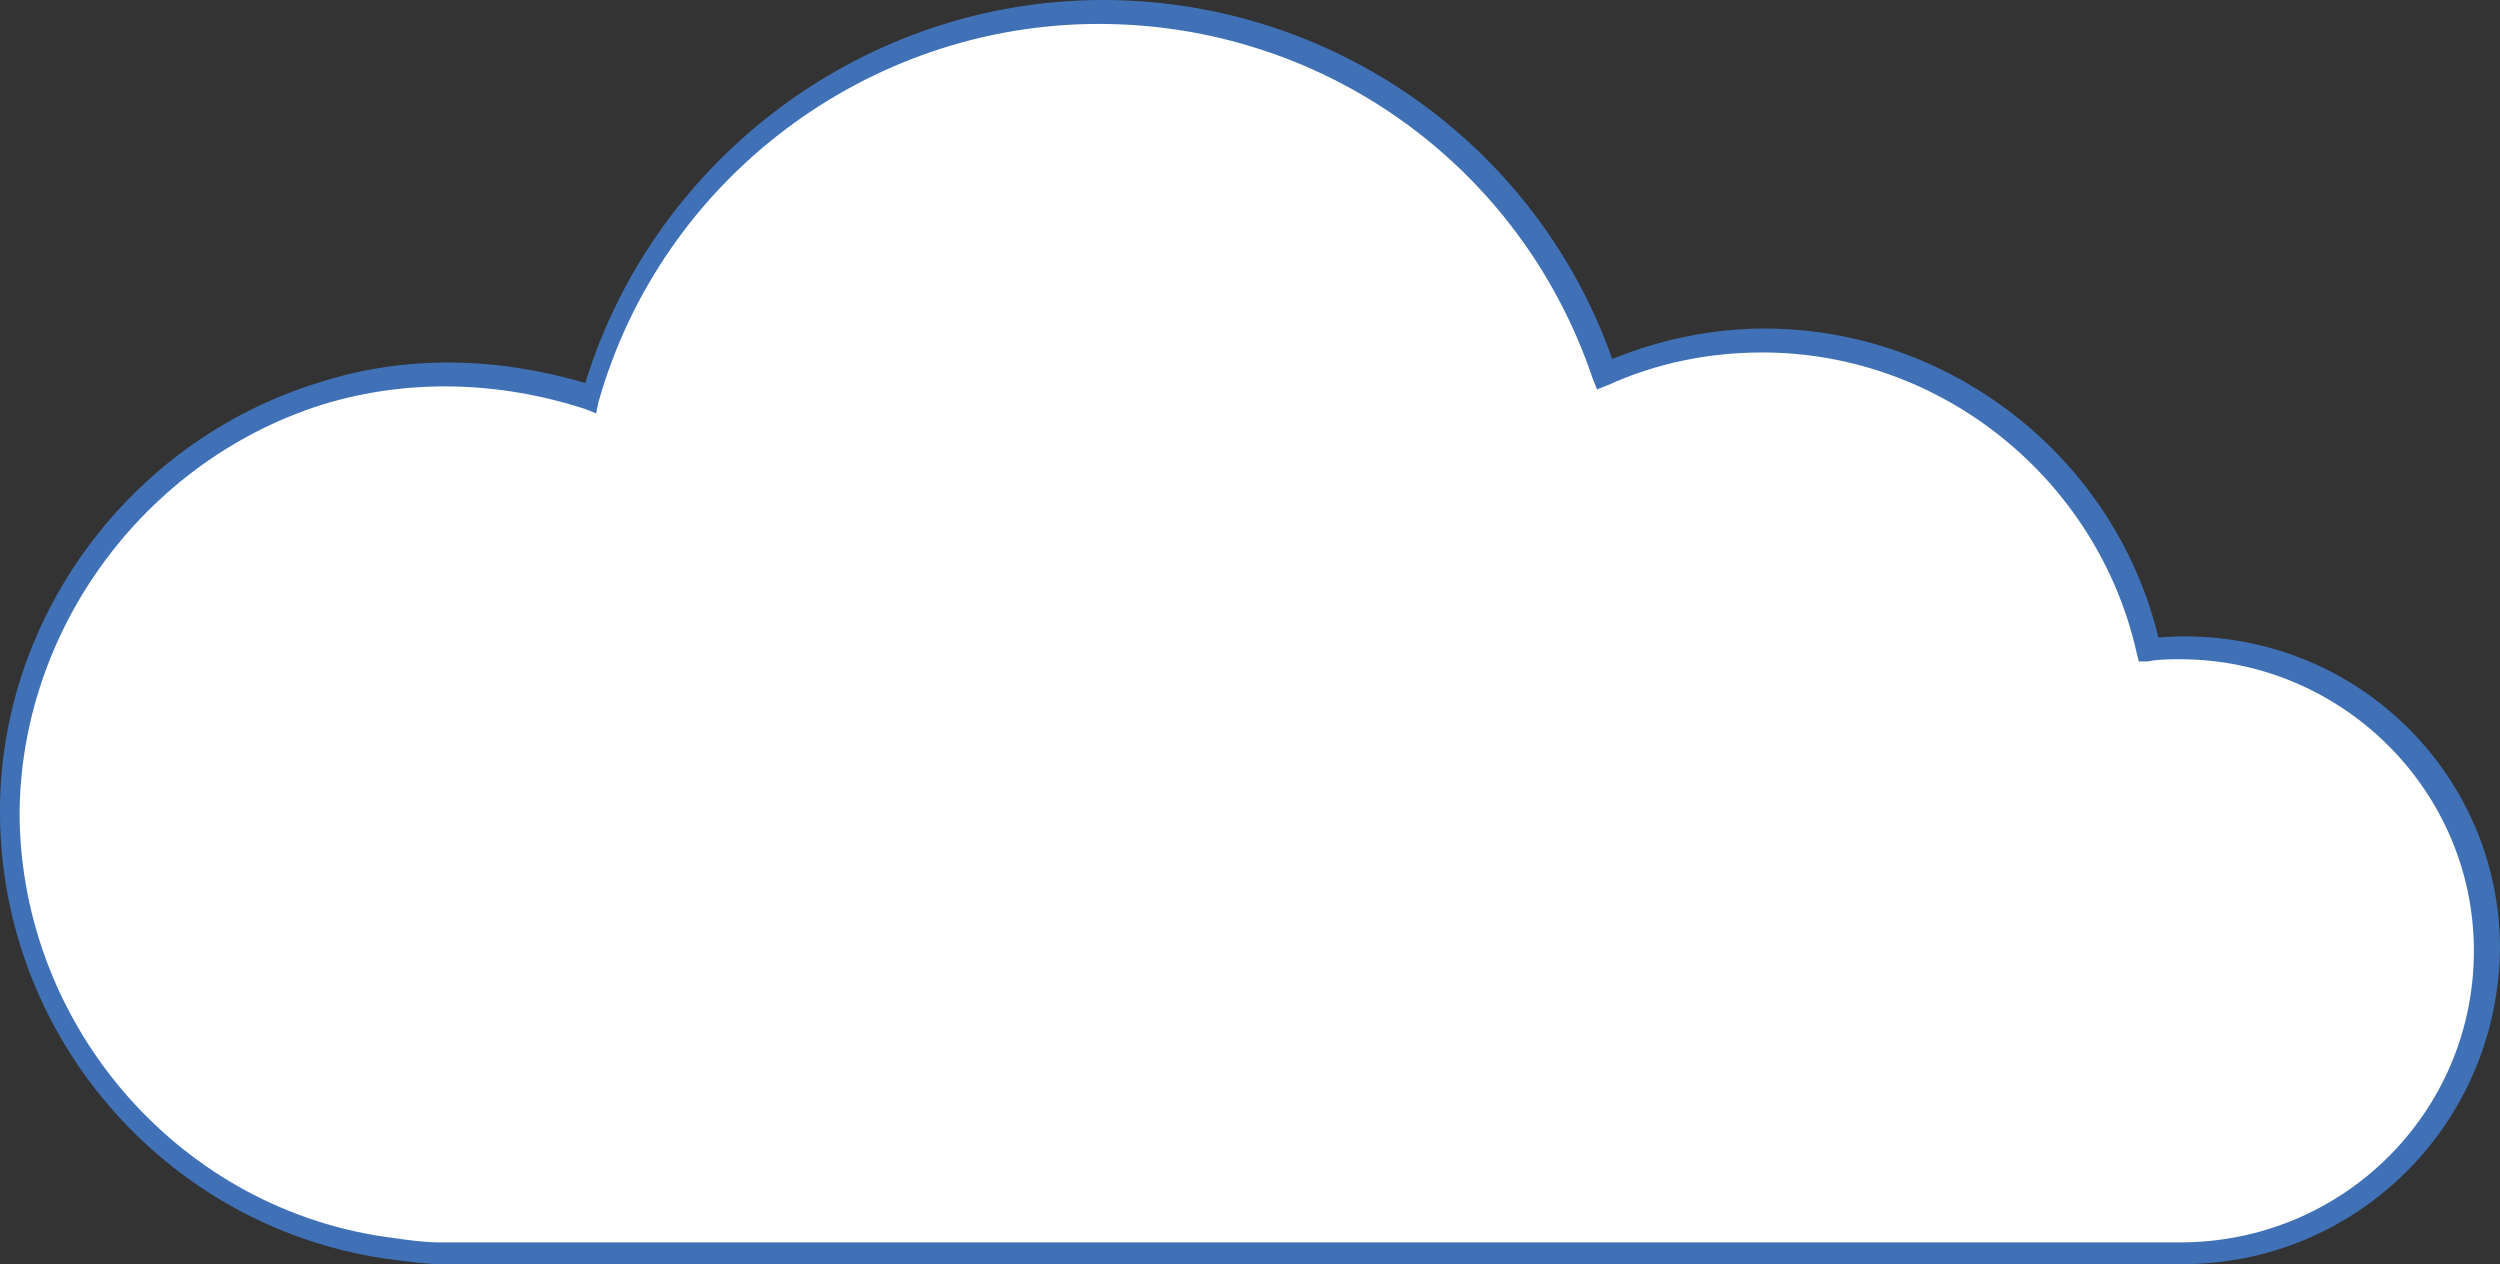 <?xml version="1.0" encoding="utf-8"?>
<!-- Generator: Adobe Illustrator 21.0.2, SVG Export Plug-In . SVG Version: 6.00 Build 0)  -->
<svg version="1.1" id="Layer_1" xmlns="http://www.w3.org/2000/svg" xmlns:xlink="http://www.w3.org/1999/xlink" x="0px" y="0px"
	 viewBox="0 0 114.9 58.1" style="enable-background:new 0 0 114.9 58.1;" xml:space="preserve">
<rect x="0" y="0" width="114.9" height="58.1" fill="#333333" stroke="none"/>
<style type="text/css">
	.st0{fill:#FFFFFF;}
	.st1{fill:#4071B7;}
</style>
<g>
	<path class="st0" d="M100.3,29.9c-0.5,0-1,0-1.5,0.1c-1.8-8.1-9.1-14.2-17.7-14.2c-2.6,0-5.1,0.5-7.3,1.5
		C70.6,7.6,61.4,0.6,50.7,0.6c-11.2,0-20.6,7.5-23.5,17.7c-3.8-1.3-8.1-1.5-12.4-0.2C6.4,20.7,0.5,28.7,0.6,37.5
		c0.1,10.2,7.7,18.6,17.7,19.9c0.7,0.1,1.4,0.2,2.1,0.2h0.4l0,0l0,0h79.1c0.1,0,0.1,0,0.2,0s0.2,0,0.3,0c7.8,0,14-6.2,14-13.9
		C114.3,36.1,108,29.9,100.3,29.9z"/>
	<path class="st1" d="M100.3,58.1c-0.1,0-0.2,0-0.3,0h-0.2H20.3c-0.7,0-1.4-0.1-2.2-0.2C7.9,56.6,0.1,47.9,0,37.5
		c-0.1-9,5.9-17.2,14.6-19.9c4-1.3,8.2-1.2,12.3,0C30.1,7.2,39.8,0,50.7,0c10.5,0,19.9,6.6,23.4,16.5c2.2-0.9,4.6-1.4,7-1.4
		c8.5,0,16.1,5.9,18.1,14.2c8.6-0.7,15.7,6,15.7,14.3C114.8,51.7,108.3,58.1,100.3,58.1z M99.9,57.1c0.1,0,0.2,0,0.3,0
		c7.5,0,13.5-6,13.5-13.4s-6.1-13.4-13.5-13.4c-0.5,0-1,0-1.5,0.1h-0.4L98.2,30c-1.8-8-9-13.8-17.2-13.8c-2.5,0-4.9,0.5-7.1,1.5
		l-0.5,0.2l-0.2-0.5C69.9,7.6,60.8,1.1,50.5,1.1c-10.6,0-20.1,7.1-23,17.4L27.4,19l-0.5-0.2c-4-1.3-8.2-1.4-12.1-0.2
		C6.6,21.2,0.9,29,0.9,37.5C1,47.3,8.4,55.7,18.1,56.9c0.7,0.1,1.4,0.2,2.1,0.2L99.9,57.1z"/>
</g>
</svg>
